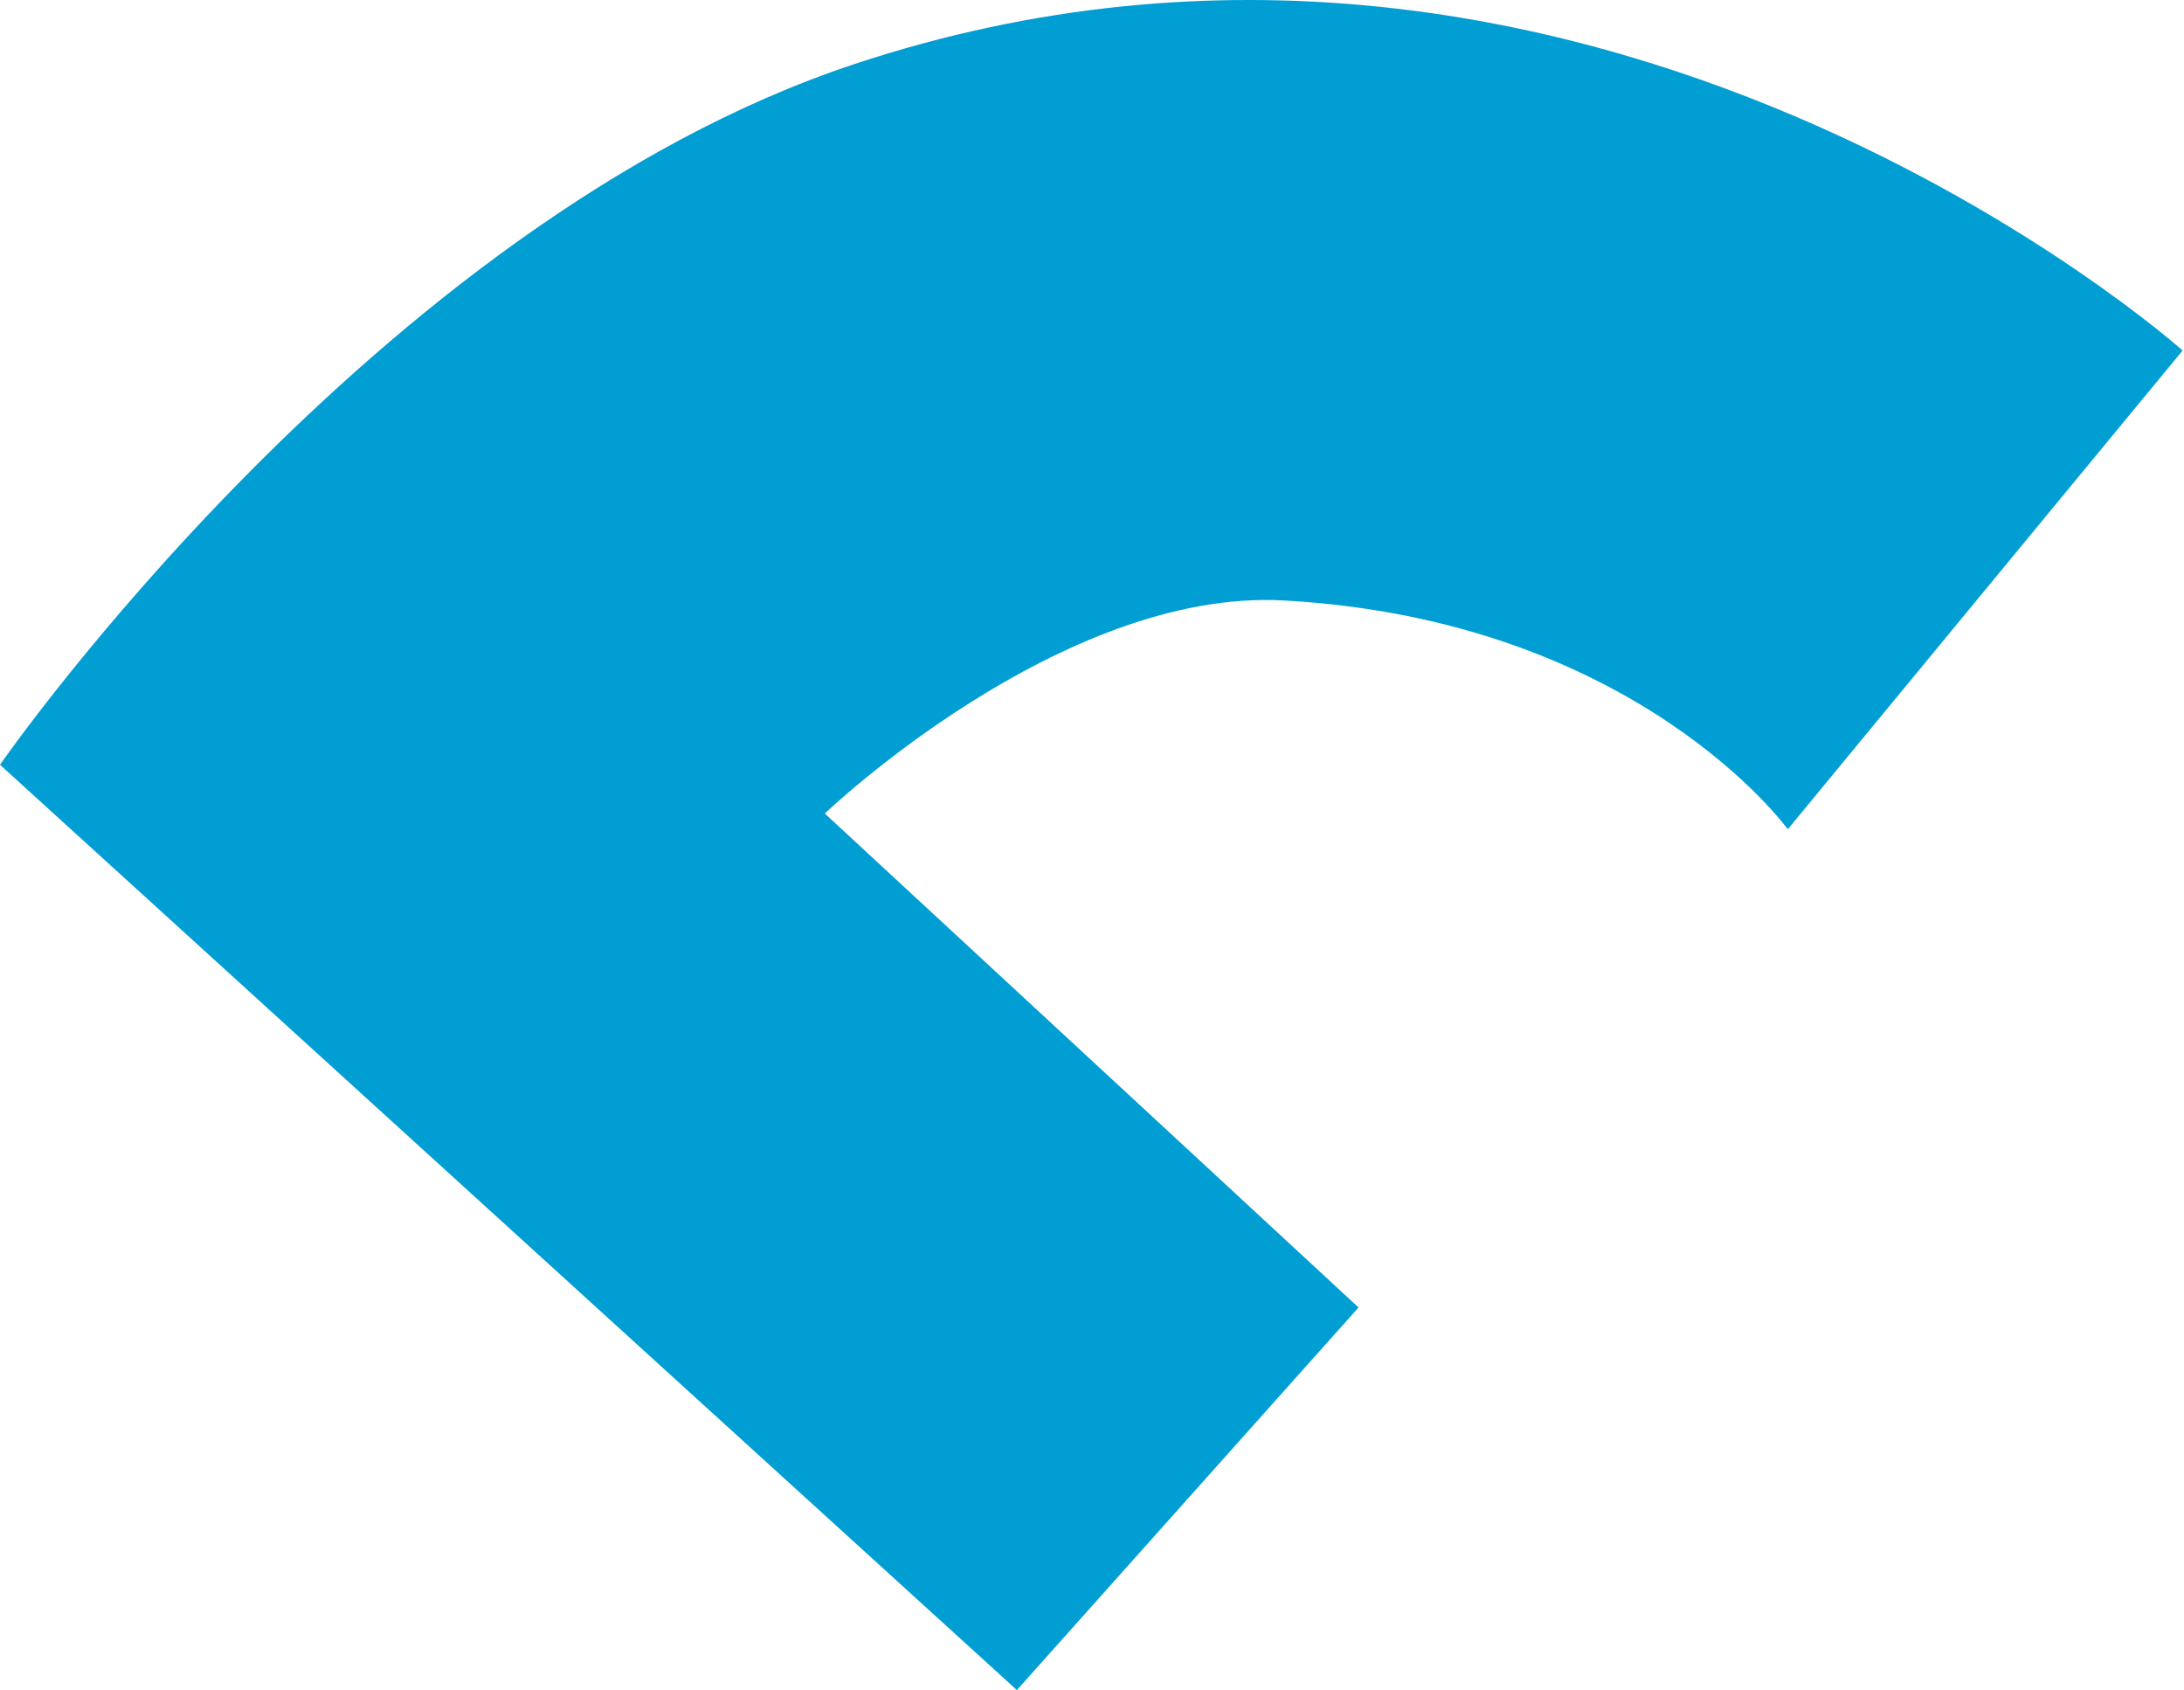 <svg width="1118" height="865" viewBox="0 0 1118 865" fill="none" xmlns="http://www.w3.org/2000/svg">
<path d="M1117.29 179.379L915.172 424.394C915.172 424.394 838.03 317.39 657.344 307.301C542.985 300.917 422.227 416.331 422.227 416.331L695.447 669.119L520.549 864.927L0 391.37C0 391.37 192.128 114.123 437.305 32.81C813.559 -91.971 1117.29 179.379 1117.29 179.379Z" fill="#019ED4"/>
</svg>
